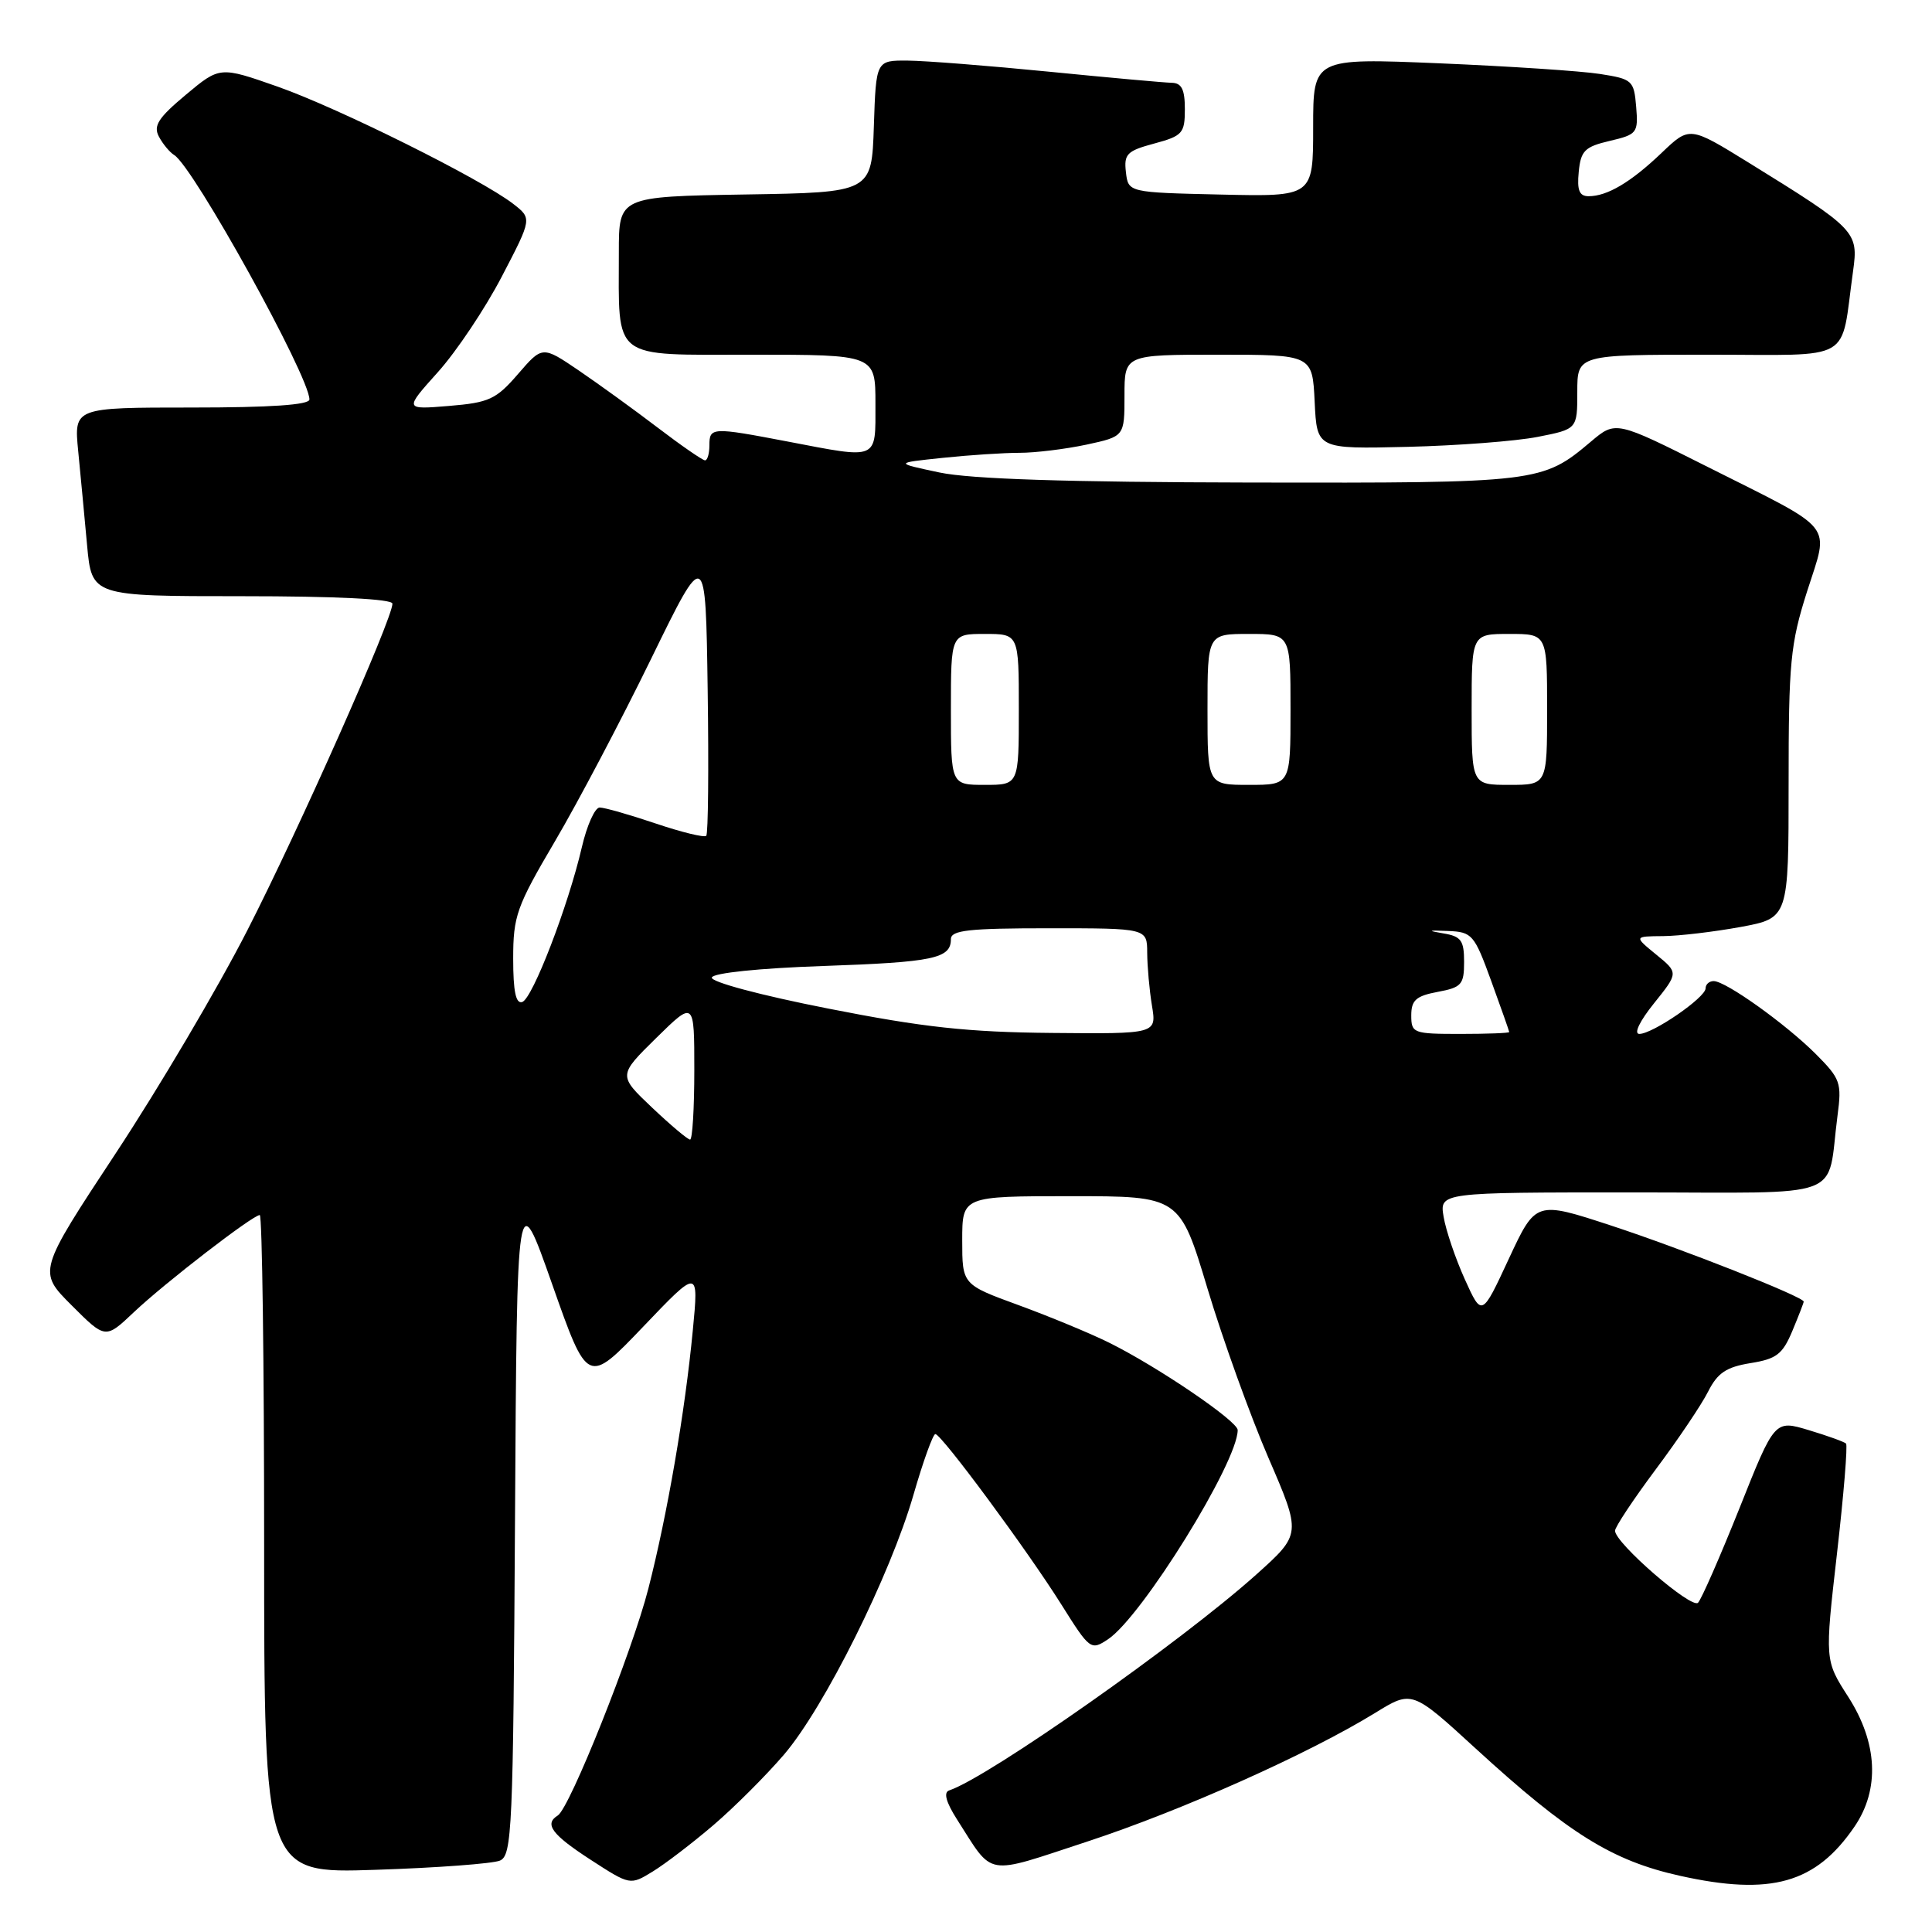 <?xml version="1.0" encoding="UTF-8" standalone="no"?>
<!DOCTYPE svg PUBLIC "-//W3C//DTD SVG 1.1//EN" "http://www.w3.org/Graphics/SVG/1.1/DTD/svg11.dtd" >
<svg xmlns="http://www.w3.org/2000/svg" xmlns:xlink="http://www.w3.org/1999/xlink" version="1.1" viewBox="0 0 256 256">
 <g >
 <path fill="currentColor"
d=" M 94.54 241.83 C 97.31 239.46 101.51 235.26 103.87 232.51 C 109.23 226.25 117.96 208.73 121.04 198.07 C 122.32 193.63 123.63 190.01 123.94 190.02 C 124.76 190.05 136.16 205.47 140.65 212.63 C 144.41 218.62 144.55 218.72 146.82 217.21 C 151.32 214.21 164.00 193.76 164.00 189.49 C 164.00 188.31 153.46 181.14 147.00 177.93 C 144.53 176.70 139.12 174.46 135.00 172.95 C 127.50 170.21 127.50 170.21 127.50 164.35 C 127.50 158.50 127.50 158.50 141.91 158.50 C 156.32 158.50 156.32 158.50 160.01 170.78 C 162.04 177.53 165.67 187.60 168.07 193.16 C 172.44 203.27 172.44 203.27 166.47 208.63 C 156.51 217.56 130.99 235.50 125.77 237.24 C 125.00 237.50 125.35 238.79 126.80 241.07 C 131.73 248.77 130.32 248.53 144.06 244.02 C 156.57 239.91 173.40 232.39 182.23 226.96 C 187.10 223.96 187.10 223.96 195.58 231.73 C 207.86 242.97 213.60 246.55 222.59 248.55 C 234.67 251.24 240.61 249.56 245.75 242.01 C 249.10 237.08 248.80 230.92 244.90 224.84 C 241.79 220.00 241.79 220.00 243.41 205.85 C 244.30 198.07 244.84 191.51 244.61 191.28 C 244.38 191.05 242.16 190.25 239.67 189.50 C 235.15 188.14 235.15 188.14 230.50 199.82 C 227.93 206.24 225.46 211.89 225.00 212.37 C 224.15 213.25 214.00 204.46 214.00 202.83 C 214.00 202.34 216.42 198.69 219.38 194.72 C 222.35 190.75 225.48 186.10 226.34 184.38 C 227.59 181.91 228.75 181.14 231.95 180.62 C 235.39 180.07 236.20 179.45 237.49 176.37 C 238.32 174.38 239.00 172.63 239.00 172.47 C 239.00 171.84 222.89 165.48 213.50 162.40 C 203.50 159.12 203.50 159.12 199.92 166.81 C 196.35 174.50 196.35 174.50 194.09 169.50 C 192.85 166.75 191.59 163.04 191.29 161.25 C 190.74 158.00 190.74 158.00 216.29 158.00 C 245.15 158.00 241.99 159.18 243.48 147.83 C 244.06 143.47 243.87 142.94 240.60 139.66 C 236.60 135.67 228.67 130.00 227.07 130.00 C 226.48 130.00 226.00 130.43 226.00 130.96 C 226.00 132.18 218.99 137.00 217.22 137.00 C 216.45 137.00 217.26 135.31 219.16 132.95 C 222.41 128.90 222.41 128.90 219.46 126.49 C 216.50 124.07 216.50 124.07 220.38 124.04 C 222.52 124.02 227.13 123.47 230.63 122.83 C 237.00 121.65 237.00 121.65 237.00 103.87 C 237.00 87.75 237.23 85.35 239.45 78.36 C 242.38 69.14 243.48 70.52 226.30 61.88 C 214.09 55.74 214.09 55.74 210.80 58.52 C 204.36 63.95 203.88 64.01 165.78 63.94 C 141.37 63.89 128.65 63.48 124.50 62.61 C 118.50 61.34 118.50 61.34 124.90 60.67 C 128.41 60.30 133.01 60.00 135.10 60.00 C 137.19 60.00 141.17 59.51 143.95 58.92 C 149.00 57.83 149.00 57.83 149.00 52.42 C 149.00 47.00 149.00 47.00 161.45 47.00 C 173.90 47.00 173.90 47.00 174.20 53.25 C 174.50 59.50 174.50 59.50 186.50 59.21 C 193.10 59.05 200.86 58.46 203.75 57.89 C 209.00 56.86 209.00 56.86 209.00 51.93 C 209.00 47.00 209.00 47.00 226.39 47.00 C 245.94 47.00 243.82 48.22 245.54 35.93 C 246.27 30.68 245.97 30.37 231.69 21.54 C 223.88 16.72 223.88 16.72 220.19 20.24 C 216.11 24.14 212.98 26.00 210.50 26.00 C 209.27 26.00 208.95 25.22 209.19 22.78 C 209.46 19.97 209.98 19.45 213.30 18.67 C 216.93 17.82 217.09 17.61 216.80 14.14 C 216.51 10.66 216.30 10.47 212.00 9.80 C 209.53 9.41 199.96 8.78 190.75 8.39 C 174.00 7.69 174.00 7.69 174.00 16.87 C 174.00 26.06 174.00 26.06 161.75 25.78 C 149.50 25.50 149.50 25.50 149.19 22.81 C 148.91 20.41 149.33 19.99 152.94 19.02 C 156.69 18.01 157.00 17.66 157.00 14.46 C 157.00 11.84 156.57 10.99 155.25 10.97 C 154.29 10.95 146.97 10.29 139.00 9.50 C 131.03 8.71 122.61 8.05 120.29 8.03 C 116.08 8.00 116.08 8.00 115.79 16.75 C 115.50 25.50 115.50 25.50 98.75 25.77 C 82.00 26.05 82.00 26.05 82.00 33.40 C 82.00 47.89 80.85 47.00 99.62 47.00 C 116.00 47.00 116.00 47.00 116.00 53.50 C 116.00 61.06 116.52 60.83 104.34 58.50 C 94.34 56.59 94.00 56.60 94.00 59.00 C 94.00 60.10 93.74 61.00 93.42 61.00 C 93.11 61.00 90.29 59.06 87.17 56.68 C 84.05 54.30 79.33 50.89 76.69 49.09 C 71.87 45.82 71.87 45.82 68.64 49.56 C 65.73 52.93 64.80 53.35 59.48 53.79 C 53.56 54.28 53.56 54.28 58.03 49.30 C 60.49 46.56 64.30 40.86 66.50 36.63 C 70.50 28.95 70.50 28.95 68.00 27.01 C 63.73 23.71 44.88 14.33 36.82 11.49 C 29.13 8.79 29.13 8.79 24.62 12.56 C 20.96 15.62 20.29 16.67 21.06 18.11 C 21.58 19.09 22.50 20.19 23.09 20.55 C 25.65 22.14 41.00 49.88 41.00 52.93 C 41.00 53.65 35.85 54.00 25.40 54.00 C 9.80 54.00 9.80 54.00 10.36 59.75 C 10.67 62.91 11.20 68.54 11.54 72.25 C 12.16 79.00 12.16 79.00 32.08 79.00 C 44.51 79.00 52.00 79.37 52.00 79.99 C 52.00 82.02 39.57 110.00 32.75 123.32 C 28.86 130.93 21.02 144.20 15.34 152.81 C 5.01 168.48 5.01 168.48 9.49 172.96 C 13.97 177.44 13.97 177.44 17.73 173.88 C 21.84 169.99 33.50 161.00 34.42 161.00 C 34.74 161.00 35.00 180.63 35.00 204.62 C 35.00 248.25 35.00 248.25 49.75 247.76 C 57.86 247.50 65.28 246.94 66.24 246.54 C 67.85 245.85 68.00 242.48 68.24 201.35 C 68.50 156.91 68.50 156.91 73.18 170.21 C 77.86 183.50 77.86 183.50 85.23 175.79 C 92.59 168.08 92.59 168.08 91.80 176.29 C 90.76 187.13 88.44 200.63 85.91 210.50 C 83.79 218.80 75.50 239.58 73.91 240.56 C 72.08 241.69 73.12 243.09 78.25 246.42 C 83.50 249.82 83.50 249.82 86.50 247.98 C 88.15 246.97 91.77 244.20 94.54 241.83 Z  M 86.39 146.75 C 81.91 142.50 81.91 142.50 86.95 137.54 C 92.00 132.58 92.00 132.58 92.00 141.79 C 92.00 146.85 91.75 151.00 91.44 151.00 C 91.13 151.00 88.86 149.09 86.39 146.75 Z  M 109.74 133.64 C 100.72 131.87 94.13 130.10 94.32 129.52 C 94.52 128.92 100.61 128.29 109.08 128.00 C 123.72 127.49 126.00 127.01 126.00 124.44 C 126.00 123.26 128.35 123.00 139.00 123.00 C 152.00 123.00 152.00 123.00 152.01 126.25 C 152.02 128.04 152.30 131.19 152.64 133.25 C 153.26 137.00 153.26 137.00 139.38 136.87 C 128.27 136.77 122.35 136.13 109.74 133.64 Z  M 187.00 134.55 C 187.00 132.53 187.63 131.97 190.50 131.43 C 193.67 130.84 194.00 130.46 194.00 127.46 C 194.00 124.61 193.61 124.07 191.25 123.68 C 189.07 123.31 189.20 123.25 191.87 123.36 C 195.07 123.49 195.35 123.82 197.60 130.00 C 198.90 133.57 199.97 136.61 199.98 136.75 C 199.99 136.89 197.07 137.00 193.50 137.00 C 187.27 137.00 187.00 136.90 187.00 134.55 Z  M 68.00 127.03 C 68.00 121.38 68.44 120.13 73.52 111.50 C 76.56 106.34 82.30 95.45 86.27 87.31 C 93.50 72.50 93.50 72.50 93.77 91.39 C 93.92 101.79 93.84 110.50 93.58 110.75 C 93.32 111.01 90.30 110.27 86.86 109.11 C 83.42 107.95 80.10 107.00 79.46 107.00 C 78.83 107.00 77.77 109.36 77.10 112.25 C 75.28 120.08 70.57 132.31 69.20 132.77 C 68.35 133.05 68.00 131.36 68.00 127.03 Z  M 126.00 94.00 C 126.00 84.00 126.00 84.00 130.50 84.00 C 135.00 84.00 135.00 84.00 135.00 94.00 C 135.00 104.00 135.00 104.00 130.50 104.00 C 126.00 104.00 126.00 104.00 126.00 94.00 Z  M 160.00 94.00 C 160.00 84.00 160.00 84.00 165.50 84.00 C 171.00 84.00 171.00 84.00 171.00 94.00 C 171.00 104.00 171.00 104.00 165.50 104.00 C 160.00 104.00 160.00 104.00 160.00 94.00 Z  M 195.00 94.00 C 195.00 84.00 195.00 84.00 200.00 84.00 C 205.00 84.00 205.00 84.00 205.00 94.00 C 205.00 104.00 205.00 104.00 200.00 104.00 C 195.00 104.00 195.00 104.00 195.00 94.00 Z "/>
</g>
</svg>